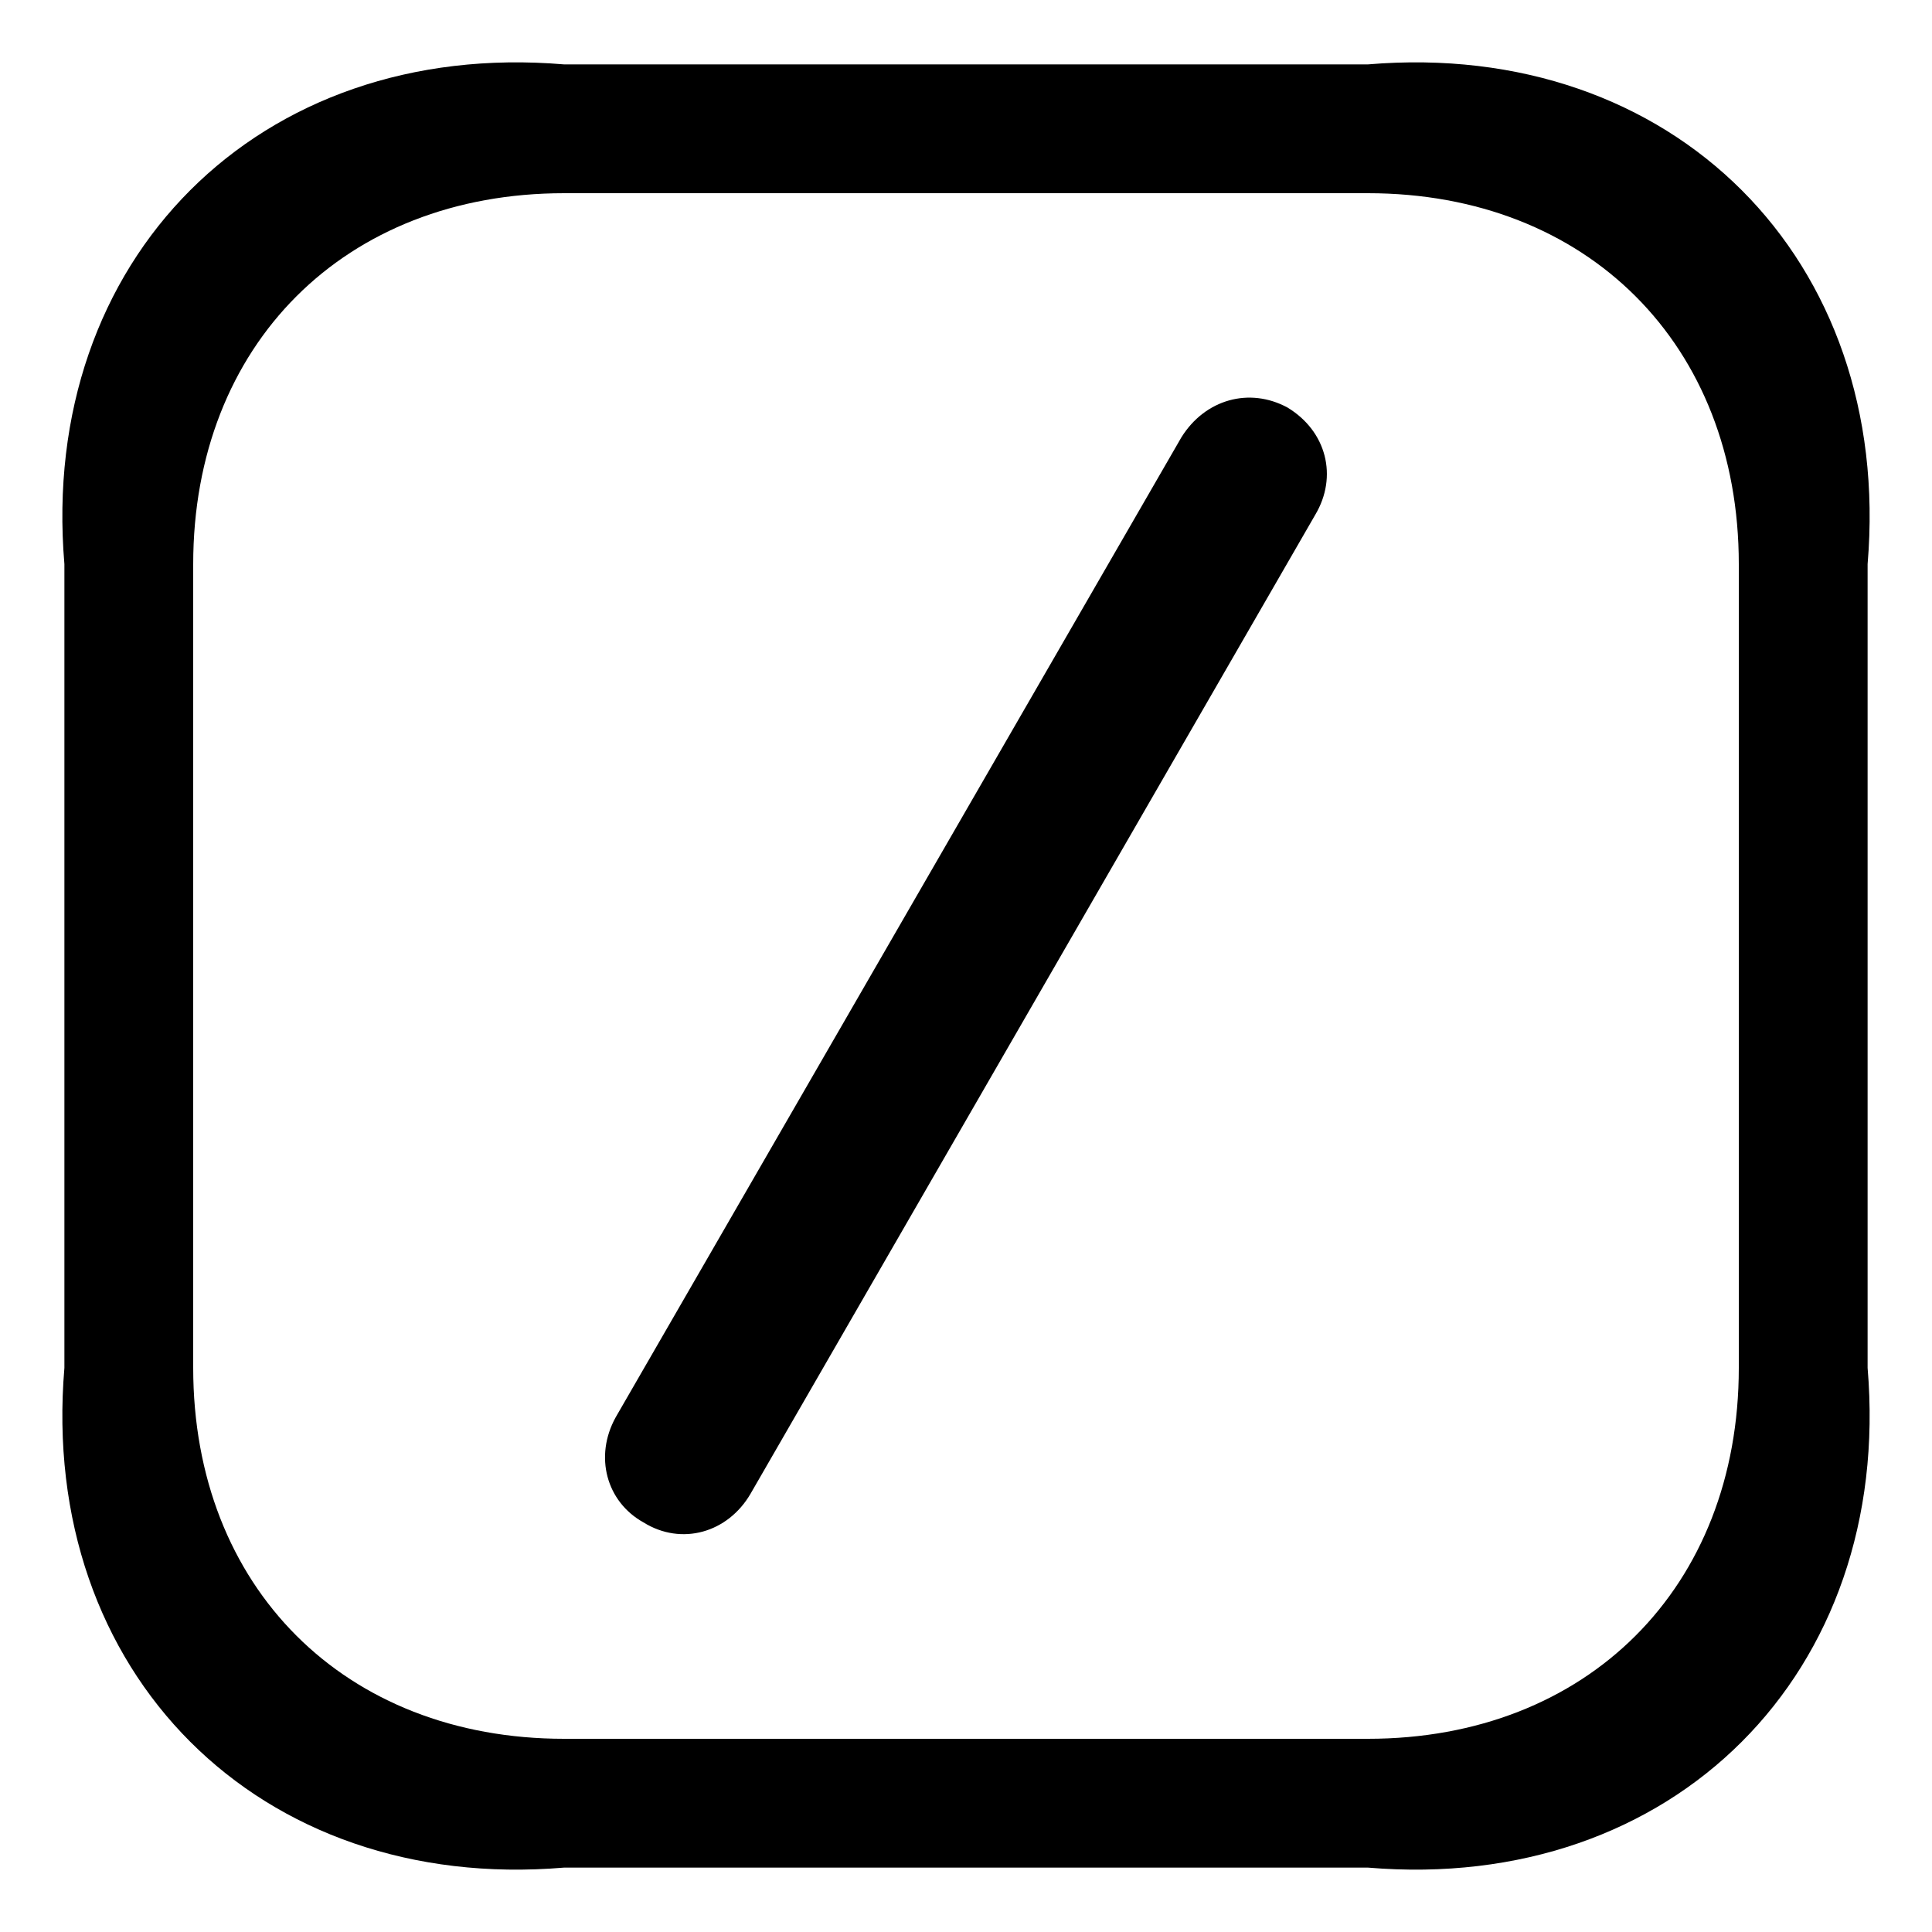 ﻿<?xml version="1.0" encoding="utf-8"?>
<svg version="1.1" xmlns:xlink="http://www.w3.org/1999/xlink" width="30px" height="30px" xmlns="http://www.w3.org/2000/svg">
  <defs>
    <pattern id="BGPattern" patternUnits="userSpaceOnUse" alignment="0 0" imageRepeat="None" />
    <mask fill="white" id="Clip385">
      <path d="M 8.76 1  L 21.24 1  C 25.976 0.6  29.4 4.024  29 8.76  L 29 21.24  C 29.4 25.976  25.976 29.4  21.24 29  L 8.76 29  C 4.024 29.4  0.6 25.976  1 21.24  L 1 8.76  C 0.6 4.024  4.024 0.6  8.76 1  Z M 27 8.76  C 27 5.352  24.648 3  21.24 3  L 8.76 3  C 5.352 3  3 5.352  3 8.76  L 3 21.24  C 3 24.648  5.352 27  8.76 27  L 21.24 27  C 24.648 27  27 24.648  27 21.24  L 27 8.76  Z M 11.656 23.192  C 11.304 23.8  10.584 24.008  9.992 23.64  C 9.416 23.32  9.224 22.616  9.56 22.008  L 18.344 6.792  C 18.712 6.2  19.4 6.008  19.992 6.328  C 20.6 6.696  20.776 7.4  20.424 7.992  L 11.656 23.192  Z " fill-rule="evenodd" />
    </mask>
  </defs>
  <g>
    <path d="M 8.76 1  L 21.24 1  C 25.976 0.6  29.4 4.024  29 8.76  L 29 21.24  C 29.4 25.976  25.976 29.4  21.24 29  L 8.76 29  C 4.024 29.4  0.6 25.976  1 21.24  L 1 8.76  C 0.6 4.024  4.024 0.6  8.76 1  Z M 27 8.76  C 27 5.352  24.648 3  21.24 3  L 8.76 3  C 5.352 3  3 5.352  3 8.76  L 3 21.24  C 3 24.648  5.352 27  8.76 27  L 21.24 27  C 24.648 27  27 24.648  27 21.24  L 27 8.76  Z M 11.656 23.192  C 11.304 23.8  10.584 24.008  9.992 23.64  C 9.416 23.32  9.224 22.616  9.56 22.008  L 18.344 6.792  C 18.712 6.2  19.4 6.008  19.992 6.328  C 20.6 6.696  20.776 7.4  20.424 7.992  L 11.656 23.192  Z " fill-rule="nonzero" fill="rgba(0, 0, 0, 1)" stroke="none" class="fill" />
    <path d="M 8.76 1  L 21.24 1  C 25.976 0.6  29.4 4.024  29 8.76  L 29 21.24  C 29.4 25.976  25.976 29.4  21.24 29  L 8.76 29  C 4.024 29.4  0.6 25.976  1 21.24  L 1 8.76  C 0.6 4.024  4.024 0.6  8.76 1  Z " stroke-width="0" stroke-dasharray="0" stroke="rgba(255, 255, 255, 0)" fill="none" class="stroke" mask="url(#Clip385)" />
    <path d="M 27 8.76  C 27 5.352  24.648 3  21.24 3  L 8.76 3  C 5.352 3  3 5.352  3 8.76  L 3 21.24  C 3 24.648  5.352 27  8.76 27  L 21.24 27  C 24.648 27  27 24.648  27 21.24  L 27 8.76  Z " stroke-width="0" stroke-dasharray="0" stroke="rgba(255, 255, 255, 0)" fill="none" class="stroke" mask="url(#Clip385)" />
    <path d="M 11.656 23.192  C 11.304 23.8  10.584 24.008  9.992 23.64  C 9.416 23.32  9.224 22.616  9.56 22.008  L 18.344 6.792  C 18.712 6.2  19.4 6.008  19.992 6.328  C 20.6 6.696  20.776 7.4  20.424 7.992  L 11.656 23.192  Z " stroke-width="0" stroke-dasharray="0" stroke="rgba(255, 255, 255, 0)" fill="none" class="stroke" mask="url(#Clip385)" />
  </g>
</svg>